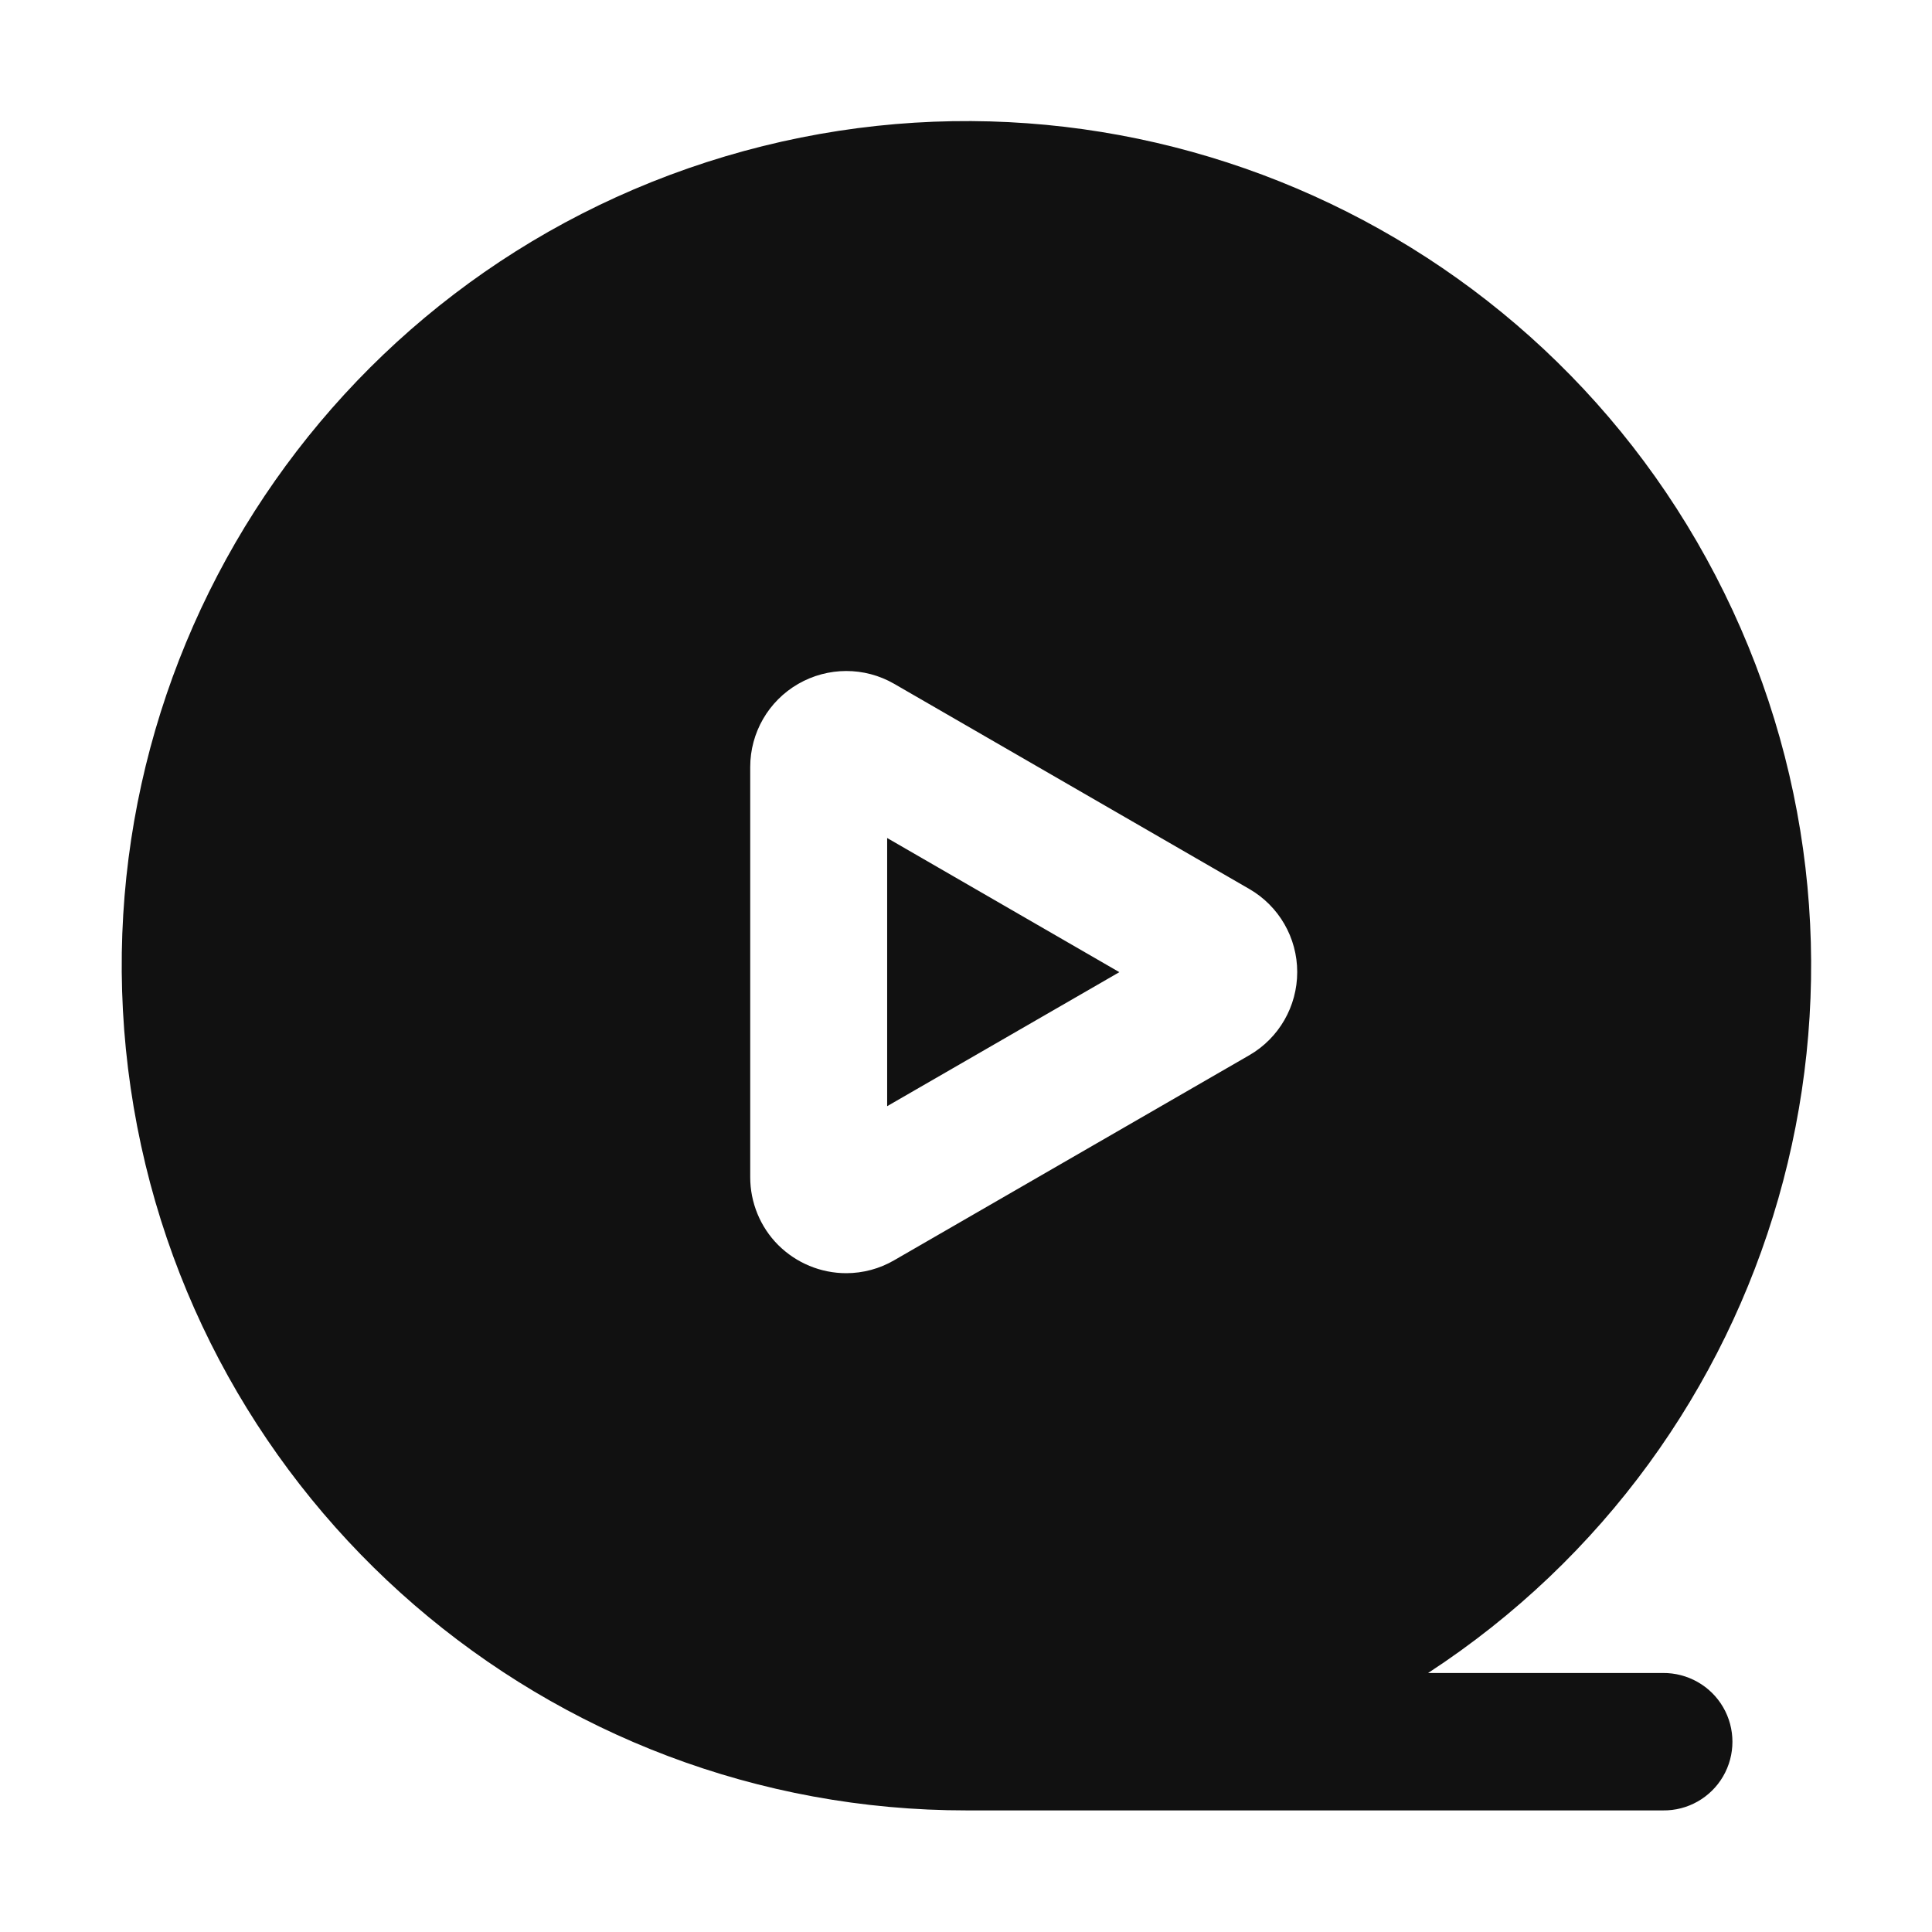 <?xml version="1.0" encoding="UTF-8"?>
<svg width="16px" height="16px" viewBox="0 0 16 16" version="1.1" xmlns="http://www.w3.org/2000/svg" xmlns:xlink="http://www.w3.org/1999/xlink">
    <title>shipin</title>
    <g id="pc版" stroke="none" stroke-width="1" fill="none" fill-rule="evenodd">
        <g id="4JS-更换背景" transform="translate(-612, -283)">
            <g id="tab" transform="translate(360, 251)">
                <g id="shipin" transform="translate(252, 32)">
                    <rect id="矩形" x="0" y="0" width="16" height="16"></rect>
                    <path d="M6.006,1.295 C9.336,0.303 12.889,1.905 14.35,5.057 C15.811,8.21 14.736,11.956 11.827,13.855 L11.827,13.855 L13.771,13.855 C13.976,13.853 14.167,13.961 14.27,14.138 C14.373,14.315 14.373,14.534 14.27,14.711 C14.167,14.888 13.976,14.996 13.772,14.993 L13.772,14.993 L8.009,14.993 C4.535,14.996 1.585,12.448 1.082,9.01 C0.58,5.572 2.677,2.287 6.006,1.295 Z M7.405,5.663 C7.159,5.521 6.856,5.522 6.61,5.664 C6.364,5.806 6.213,6.068 6.213,6.352 L6.213,6.352 L6.213,9.749 C6.213,9.959 6.296,10.162 6.445,10.311 C6.595,10.46 6.797,10.544 7.008,10.544 C7.147,10.544 7.285,10.507 7.405,10.437 L7.405,10.437 L10.346,8.739 C10.592,8.597 10.743,8.334 10.743,8.05 C10.743,7.766 10.592,7.504 10.346,7.362 L10.346,7.362 Z M7.347,6.94 L9.27,8.051 L7.347,9.161 L7.347,6.94 Z" id="形状结合" fill="#111111" fill-rule="nonzero"></path>
                </g>
            </g>
        </g>
    </g>
</svg>
